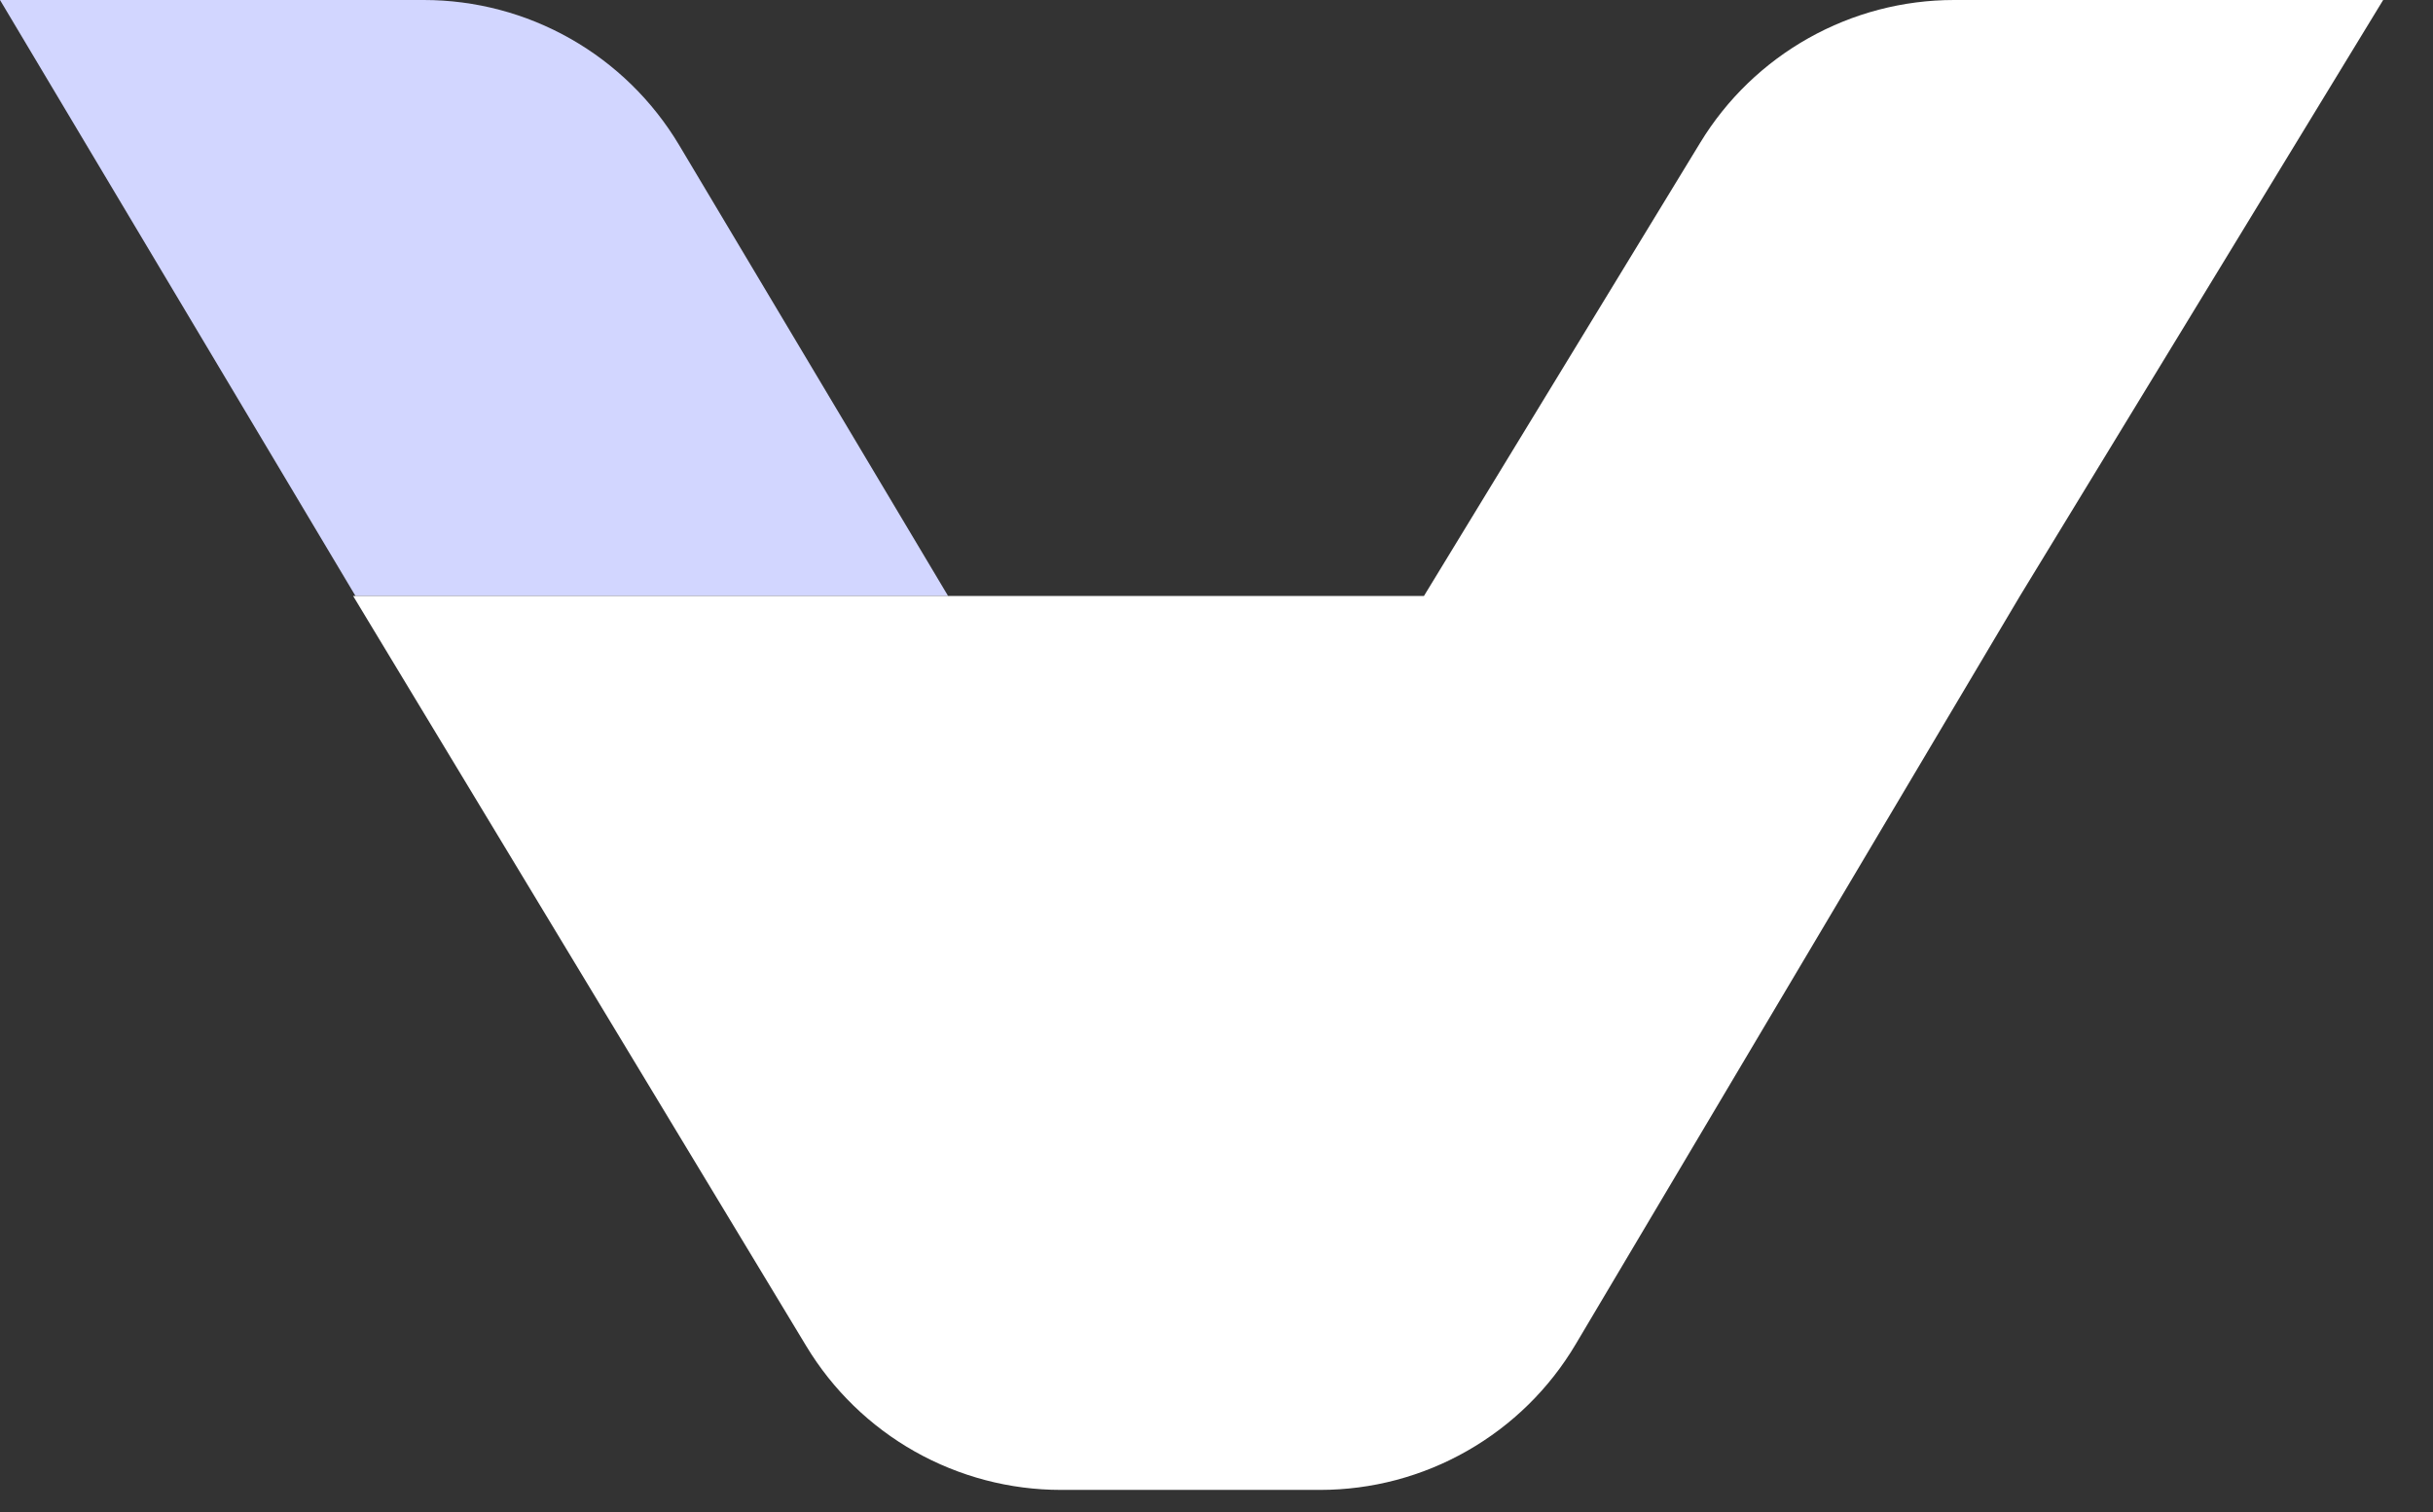 <svg width="37" height="23" viewBox="0 0 37 23" fill="none" xmlns="http://www.w3.org/2000/svg">
<rect x="0" y="0" width="37" height="23" fill="#333333" stroke="none"/>
<g id="logo img">
<path id="Vector" fill-rule="evenodd" clip-rule="evenodd" d="M14.418 9.065H5.406L0 3.62063e-09H6.445C7.227 -3.13319e-05 7.996 0.203 8.677 0.59C9.358 0.977 9.926 1.534 10.328 2.207L14.418 9.065Z" fill="#D2D6FF"/>
<path id="Vector_2" fill-rule="evenodd" clip-rule="evenodd" d="M25.856 2.171L21.655 9.065H5.37L12.263 20.478C12.666 21.145 13.235 21.697 13.912 22.079C14.591 22.462 15.356 22.663 16.134 22.663H20.076C20.86 22.663 21.63 22.459 22.311 22.07C22.993 21.682 23.562 21.123 23.962 20.448L30.719 9.065L36.242 4.93329e-10H29.716C28.941 -1.14602e-05 28.179 0.2 27.503 0.58C26.827 0.96 26.259 1.508 25.856 2.171Z" fill="white"/>
</g>
</svg>
